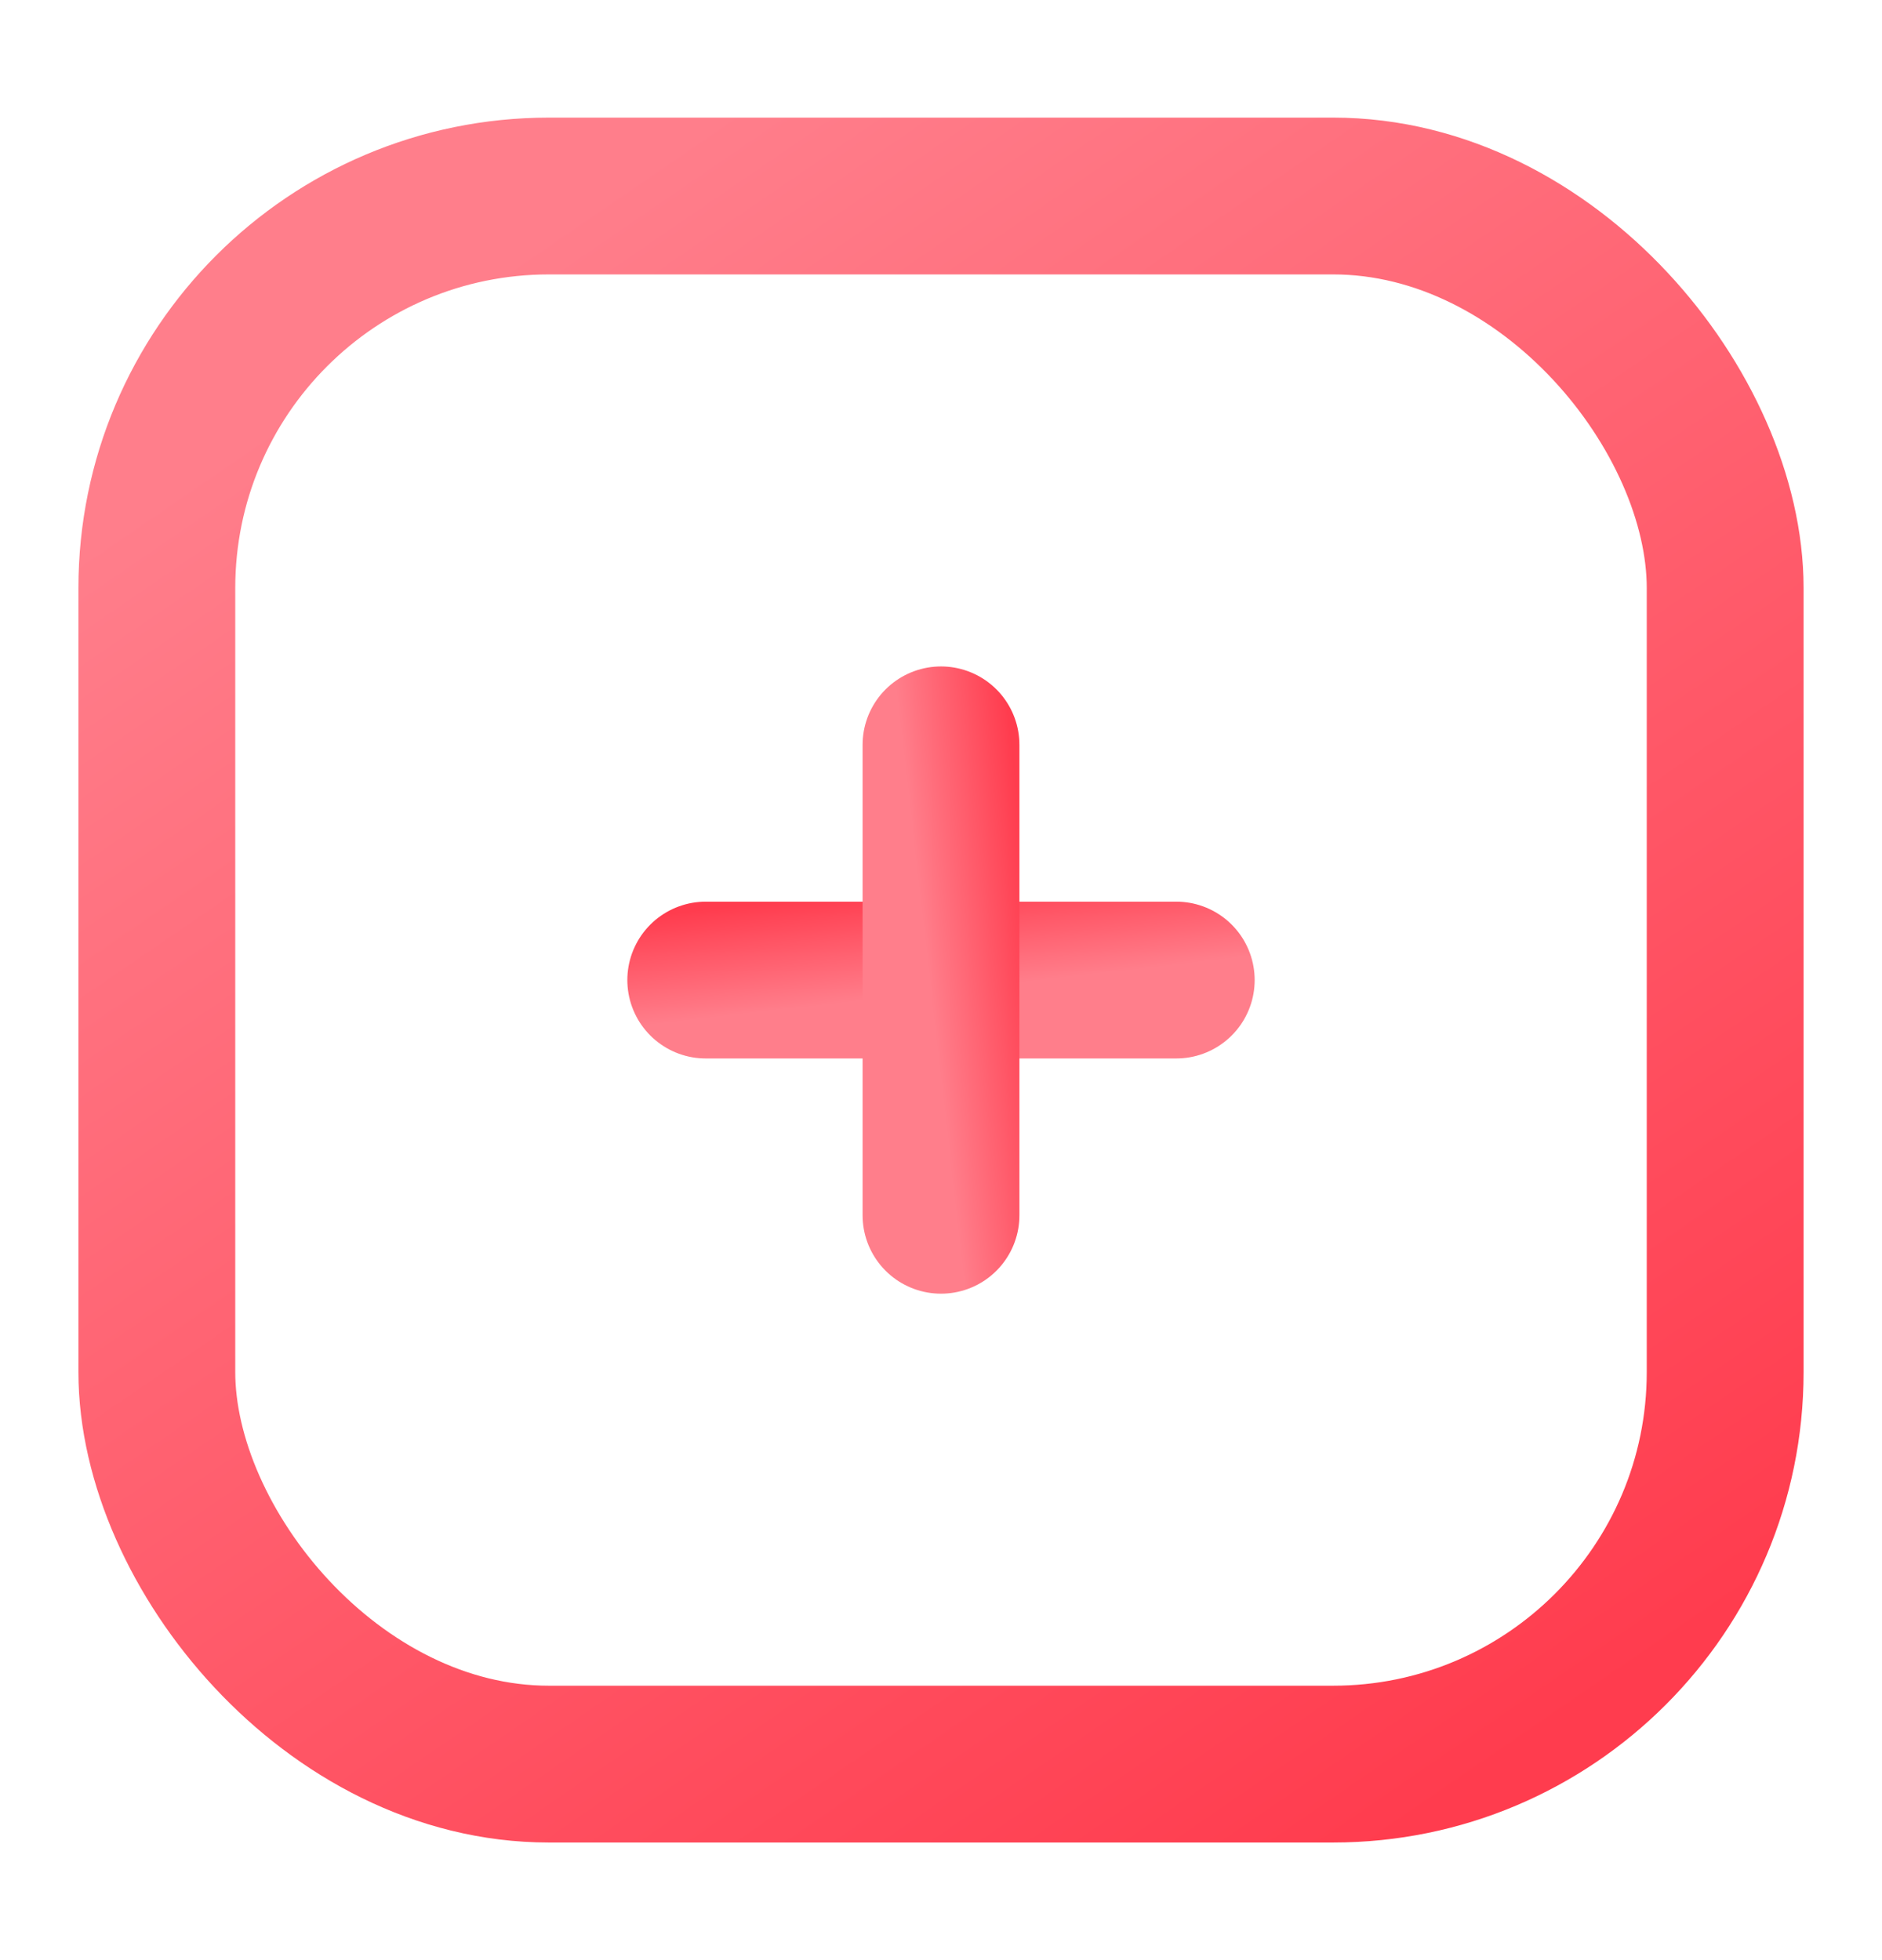 <svg width="24" height="25" viewBox="0 0 24 25" fill="none" xmlns="http://www.w3.org/2000/svg">
<rect x="2" y="2.5" width="20" height="20" rx="5" stroke="url(#paint0_linear_256_2765)" stroke-width="2"/>
<path d="M9 12.5H15" stroke="url(#paint1_linear_256_2765)" stroke-width="2" stroke-linecap="round" stroke-linejoin="round"/>
<path d="M12 9.5L12 15.5" stroke="url(#paint2_linear_256_2765)" stroke-width="2" stroke-linecap="round" stroke-linejoin="round"/>
<defs>
<linearGradient id="paint0_linear_256_2765" x1="6.172" y1="3.499" x2="19.179" y2="22.488" gradientUnits="userSpaceOnUse">
<stop stop-color="#FF7E8B"/>
<stop offset="1" stop-color="#FF3C4E"/>
</linearGradient>
<linearGradient id="paint1_linear_256_2765" x1="13.748" y1="12.45" x2="13.591" y2="11.073" gradientUnits="userSpaceOnUse">
<stop stop-color="#FF7E8B"/>
<stop offset="1" stop-color="#FF3C4E"/>
</linearGradient>
<linearGradient id="paint2_linear_256_2765" x1="12.05" y1="14.248" x2="13.427" y2="14.091" gradientUnits="userSpaceOnUse">
<stop stop-color="#FF7E8B"/>
<stop offset="1" stop-color="#FF3C4E"/>
</linearGradient>
</defs>
</svg>
